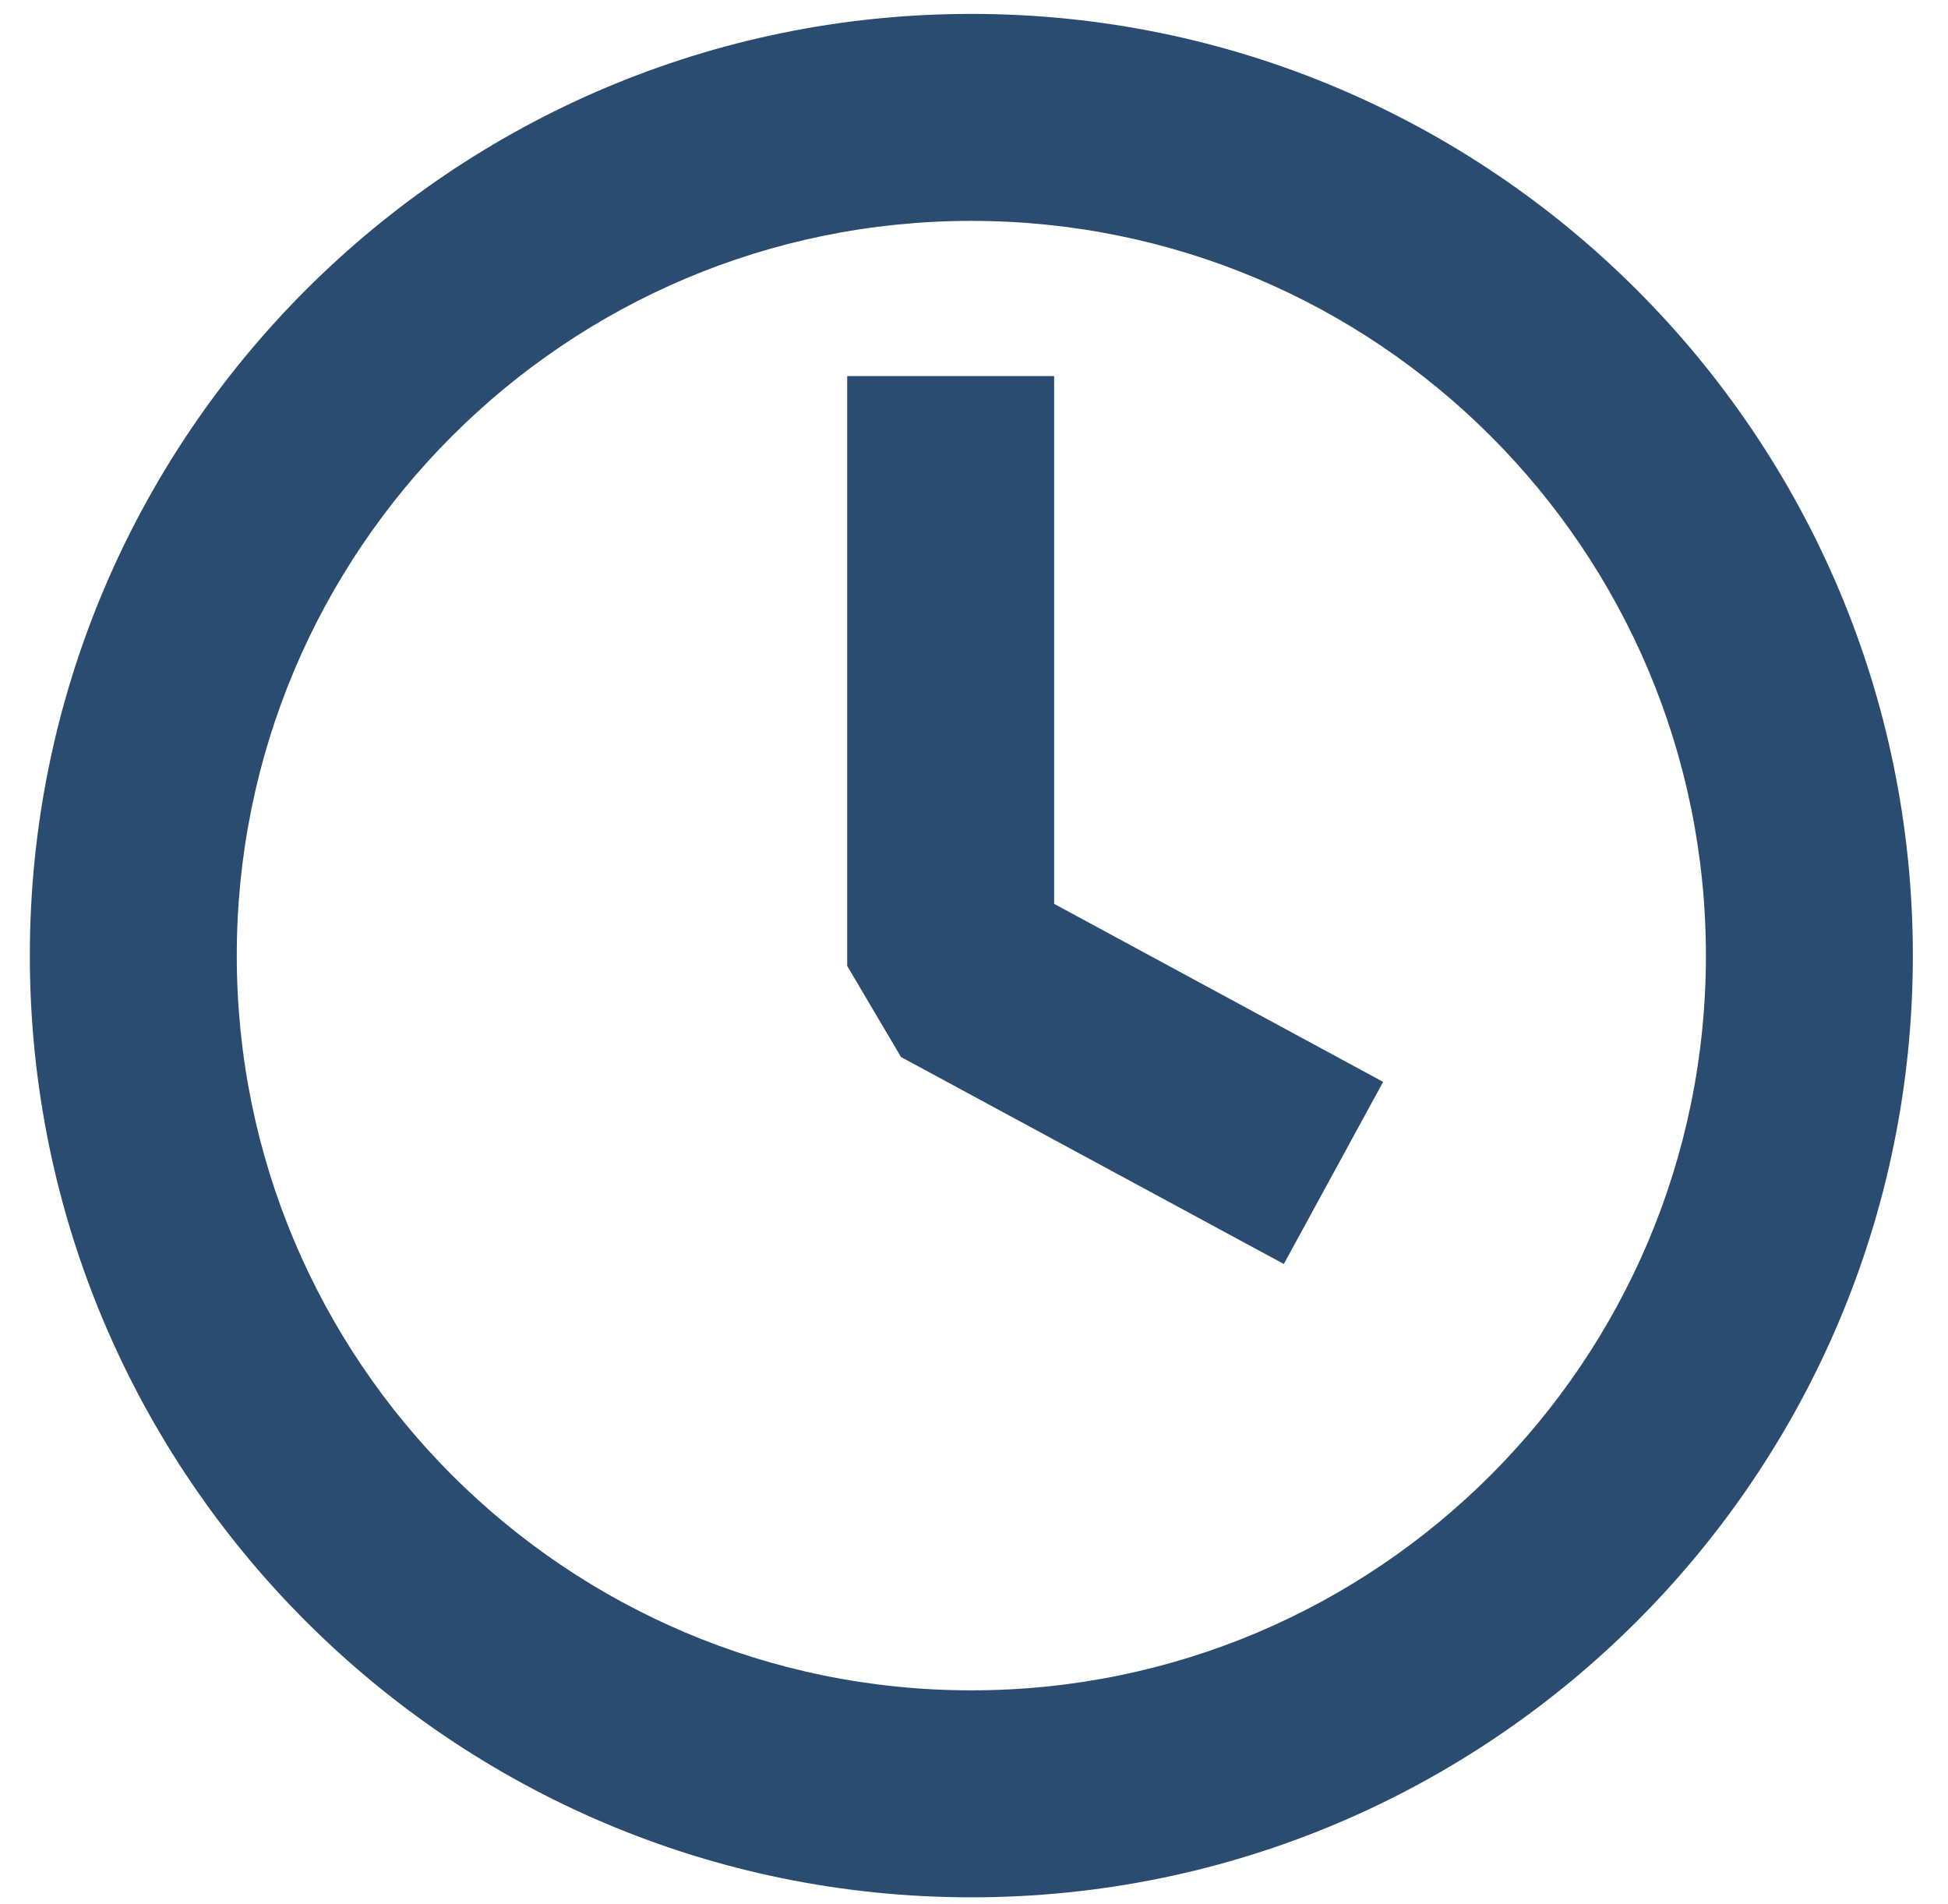 <svg xmlns="http://www.w3.org/2000/svg" width="44" height="43" viewBox="0 0 44 43">
    <g fill="#2A4C70" fill-rule="nonzero">
        <path d="M21.94.314C10.208.314.674 9.848.674 21.58c0 11.732 9.534 21.266 21.266 21.266 11.732 0 21.266-9.534 21.266-21.266C43.206 9.848 33.672.314 21.94.314zm0 37.858c-9.16 0-16.592-7.431-16.592-16.592 0-9.16 7.431-16.592 16.592-16.592 9.16 0 16.592 7.431 16.592 16.592 0 9.16-7.431 16.592-16.592 16.592z"/>
        <path d="M23.81 8.493h-4.674v13.32l1.215 2.057 8.647 4.674 2.243-4.113-7.431-4.02z"/>
    </g>
</svg>
